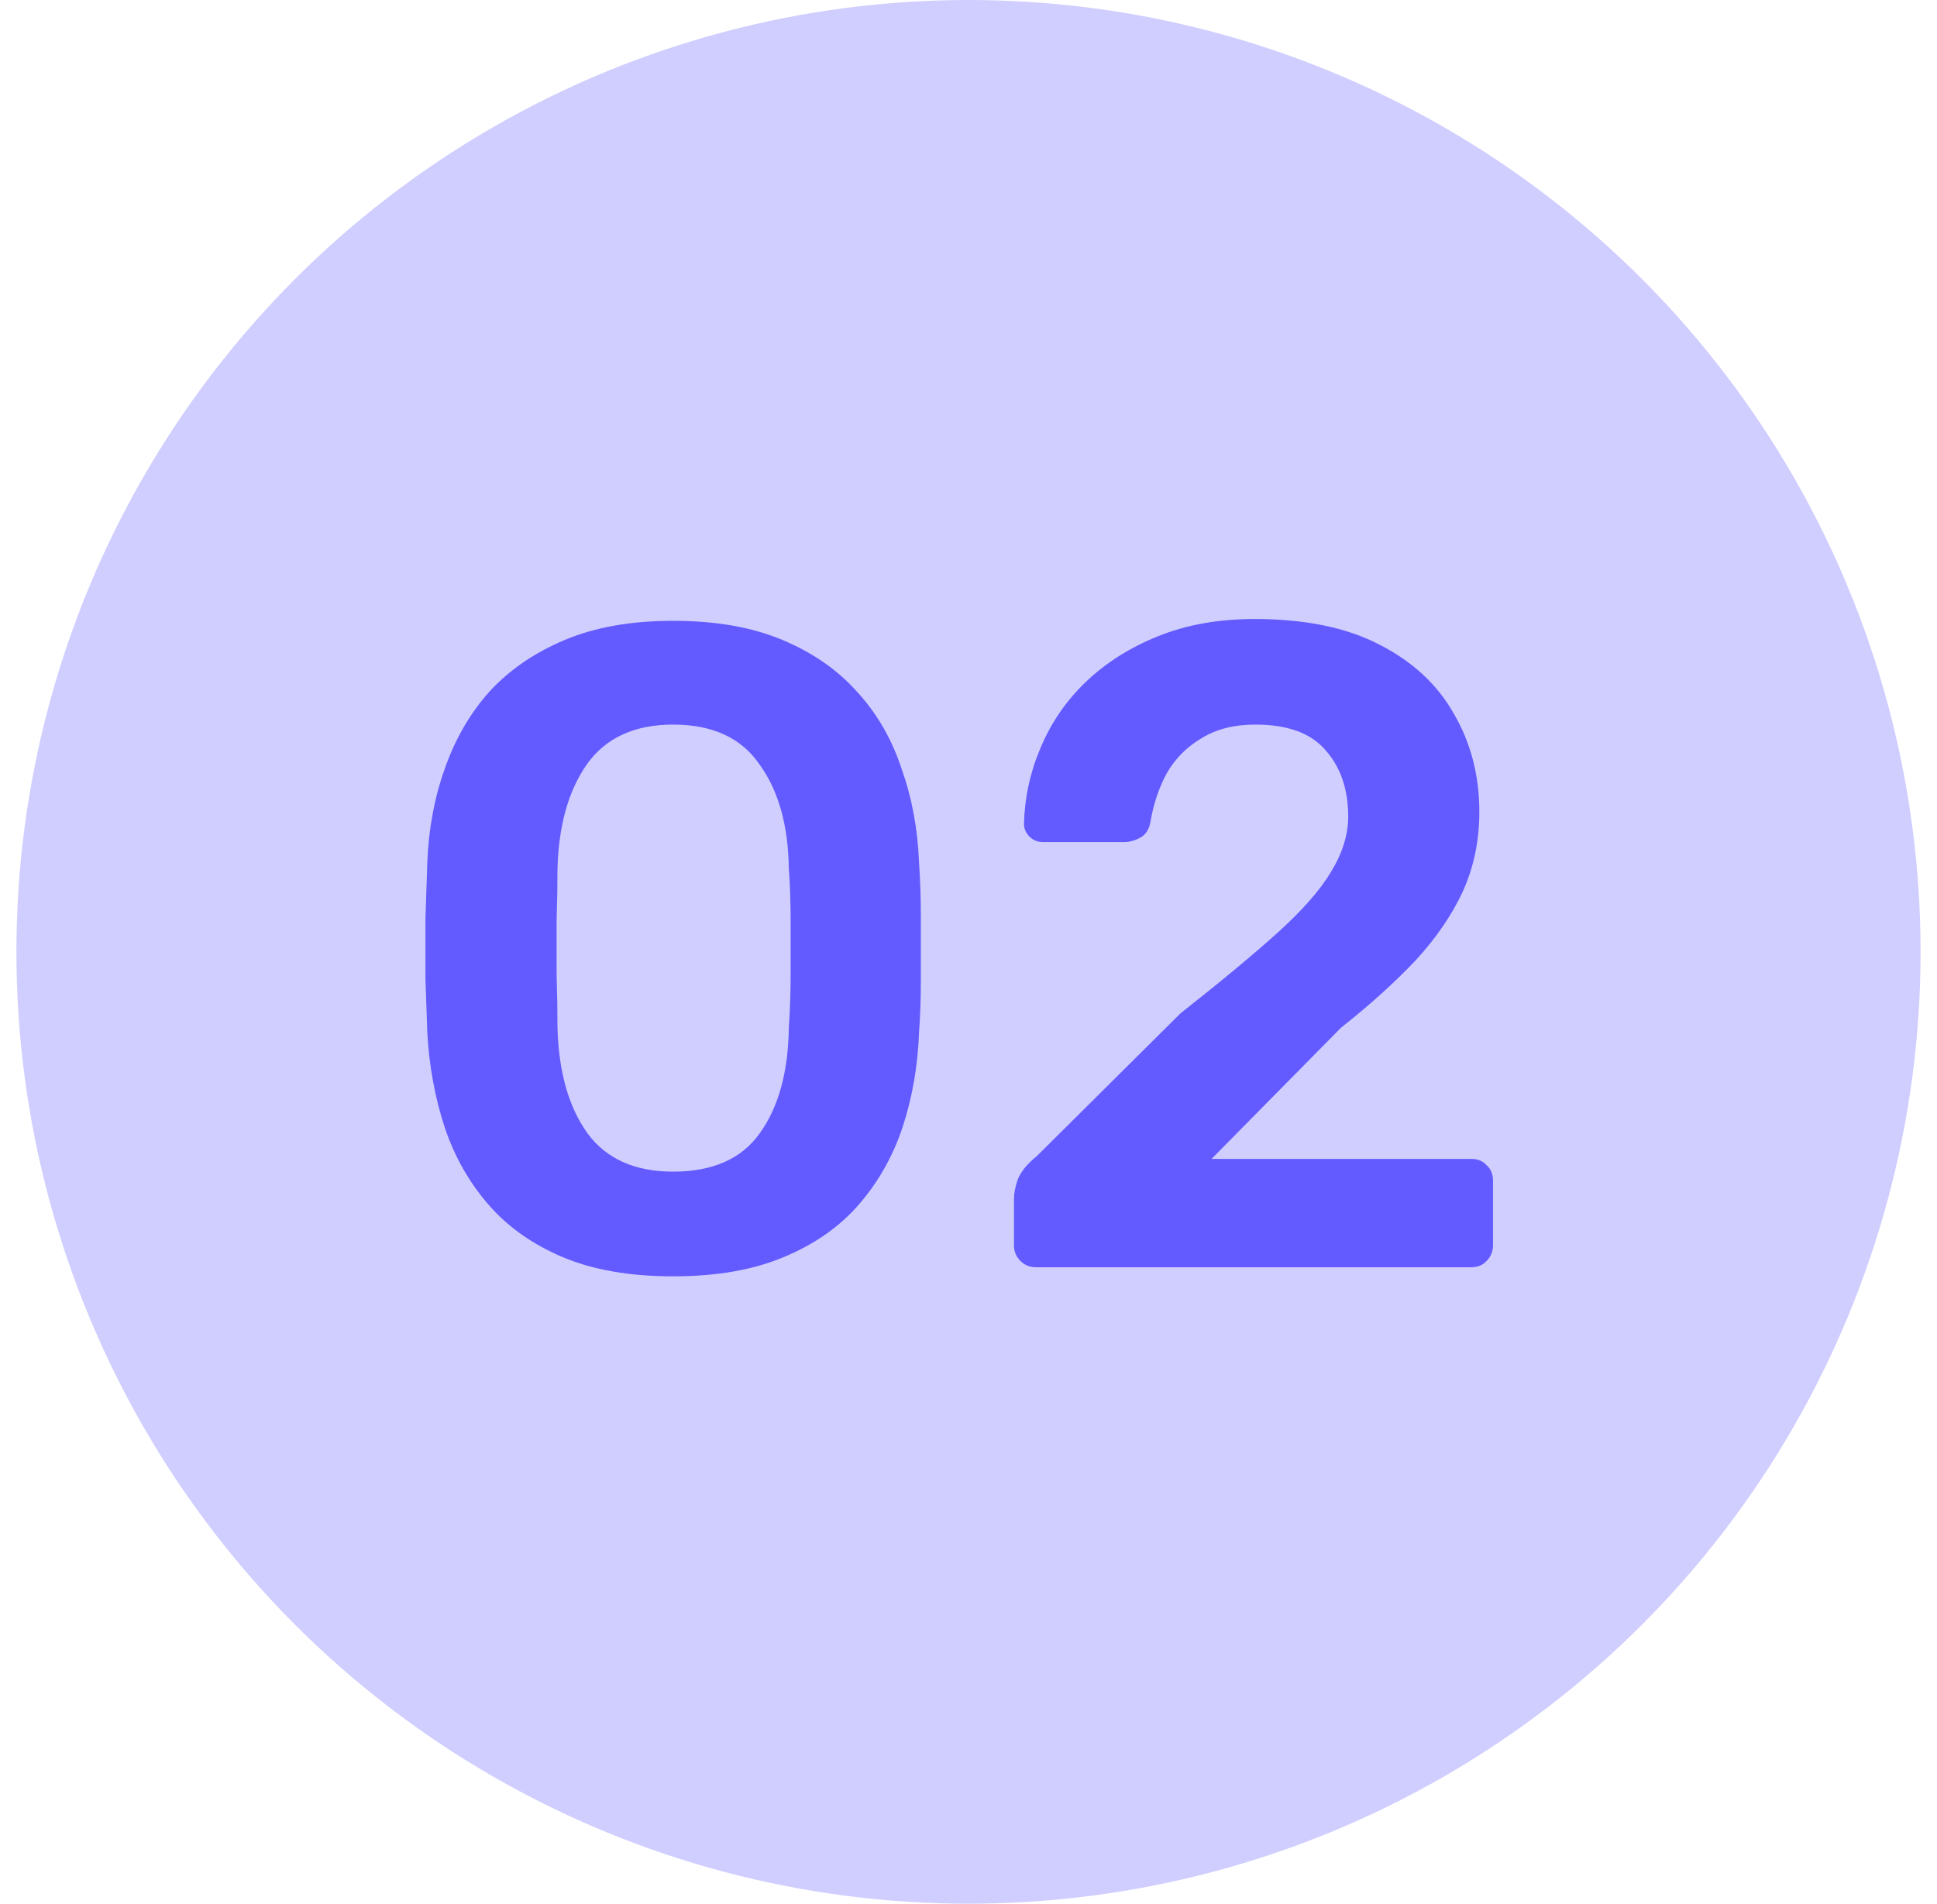 <svg width="59" height="58" viewBox="0 0 59 58" fill="none" xmlns="http://www.w3.org/2000/svg">
<circle cx="29.5" cy="29" r="29" fill="#635BFF" fill-opacity="0.3"/>
<path d="M20.504 38.886C19.191 38.886 18.072 38.692 17.148 38.304C16.223 37.915 15.465 37.379 14.873 36.695C14.281 36.011 13.838 35.225 13.542 34.337C13.246 33.431 13.07 32.469 13.015 31.452C12.996 30.953 12.978 30.407 12.959 29.816C12.959 29.205 12.959 28.595 12.959 27.985C12.978 27.375 12.996 26.811 13.015 26.293C13.052 25.276 13.227 24.323 13.542 23.436C13.856 22.529 14.309 21.744 14.901 21.078C15.511 20.412 16.279 19.885 17.203 19.497C18.128 19.108 19.228 18.914 20.504 18.914C21.799 18.914 22.908 19.108 23.833 19.497C24.758 19.885 25.516 20.412 26.108 21.078C26.718 21.744 27.171 22.529 27.467 23.436C27.781 24.323 27.957 25.276 27.994 26.293C28.031 26.811 28.049 27.375 28.049 27.985C28.049 28.595 28.049 29.205 28.049 29.816C28.049 30.407 28.031 30.953 27.994 31.452C27.957 32.469 27.79 33.431 27.494 34.337C27.199 35.225 26.755 36.011 26.163 36.695C25.571 37.379 24.804 37.915 23.861 38.304C22.936 38.692 21.817 38.886 20.504 38.886ZM20.504 35.696C21.706 35.696 22.585 35.308 23.139 34.531C23.713 33.736 24.009 32.663 24.027 31.314C24.064 30.777 24.082 30.241 24.082 29.705C24.082 29.15 24.082 28.595 24.082 28.04C24.082 27.485 24.064 26.959 24.027 26.459C24.009 25.146 23.713 24.092 23.139 23.297C22.585 22.483 21.706 22.076 20.504 22.076C19.321 22.076 18.442 22.483 17.869 23.297C17.314 24.092 17.018 25.146 16.981 26.459C16.981 26.959 16.972 27.485 16.954 28.04C16.954 28.595 16.954 29.15 16.954 29.705C16.972 30.241 16.981 30.777 16.981 31.314C17.018 32.663 17.323 33.736 17.897 34.531C18.47 35.308 19.339 35.696 20.504 35.696ZM31.551 38.609C31.366 38.609 31.209 38.544 31.079 38.415C30.95 38.285 30.885 38.128 30.885 37.943V36.529C30.885 36.362 30.922 36.168 30.996 35.946C31.088 35.706 31.282 35.465 31.578 35.225L35.961 30.87C37.182 29.908 38.162 29.094 38.901 28.429C39.66 27.744 40.205 27.125 40.538 26.57C40.889 25.997 41.065 25.433 41.065 24.878C41.065 24.046 40.834 23.371 40.372 22.853C39.928 22.335 39.216 22.076 38.236 22.076C37.589 22.076 37.043 22.215 36.599 22.492C36.155 22.751 35.804 23.103 35.545 23.547C35.305 23.99 35.138 24.48 35.046 25.017C35.009 25.257 34.907 25.424 34.741 25.516C34.574 25.608 34.408 25.655 34.241 25.655H31.773C31.606 25.655 31.467 25.599 31.357 25.488C31.245 25.377 31.19 25.248 31.19 25.1C31.209 24.305 31.375 23.537 31.689 22.798C32.004 22.039 32.457 21.374 33.048 20.8C33.659 20.209 34.398 19.737 35.268 19.386C36.137 19.034 37.117 18.859 38.208 18.859C39.743 18.859 41.01 19.117 42.008 19.635C43.025 20.153 43.784 20.856 44.283 21.744C44.801 22.631 45.06 23.63 45.06 24.739C45.06 25.608 44.893 26.413 44.56 27.153C44.227 27.874 43.747 28.577 43.118 29.261C42.489 29.927 41.731 30.611 40.843 31.314L36.904 35.308H44.81C45.013 35.308 45.17 35.373 45.282 35.502C45.411 35.613 45.476 35.77 45.476 35.974V37.943C45.476 38.128 45.411 38.285 45.282 38.415C45.17 38.544 45.013 38.609 44.81 38.609H31.551Z" fill="#635BFF"/>
</svg>
